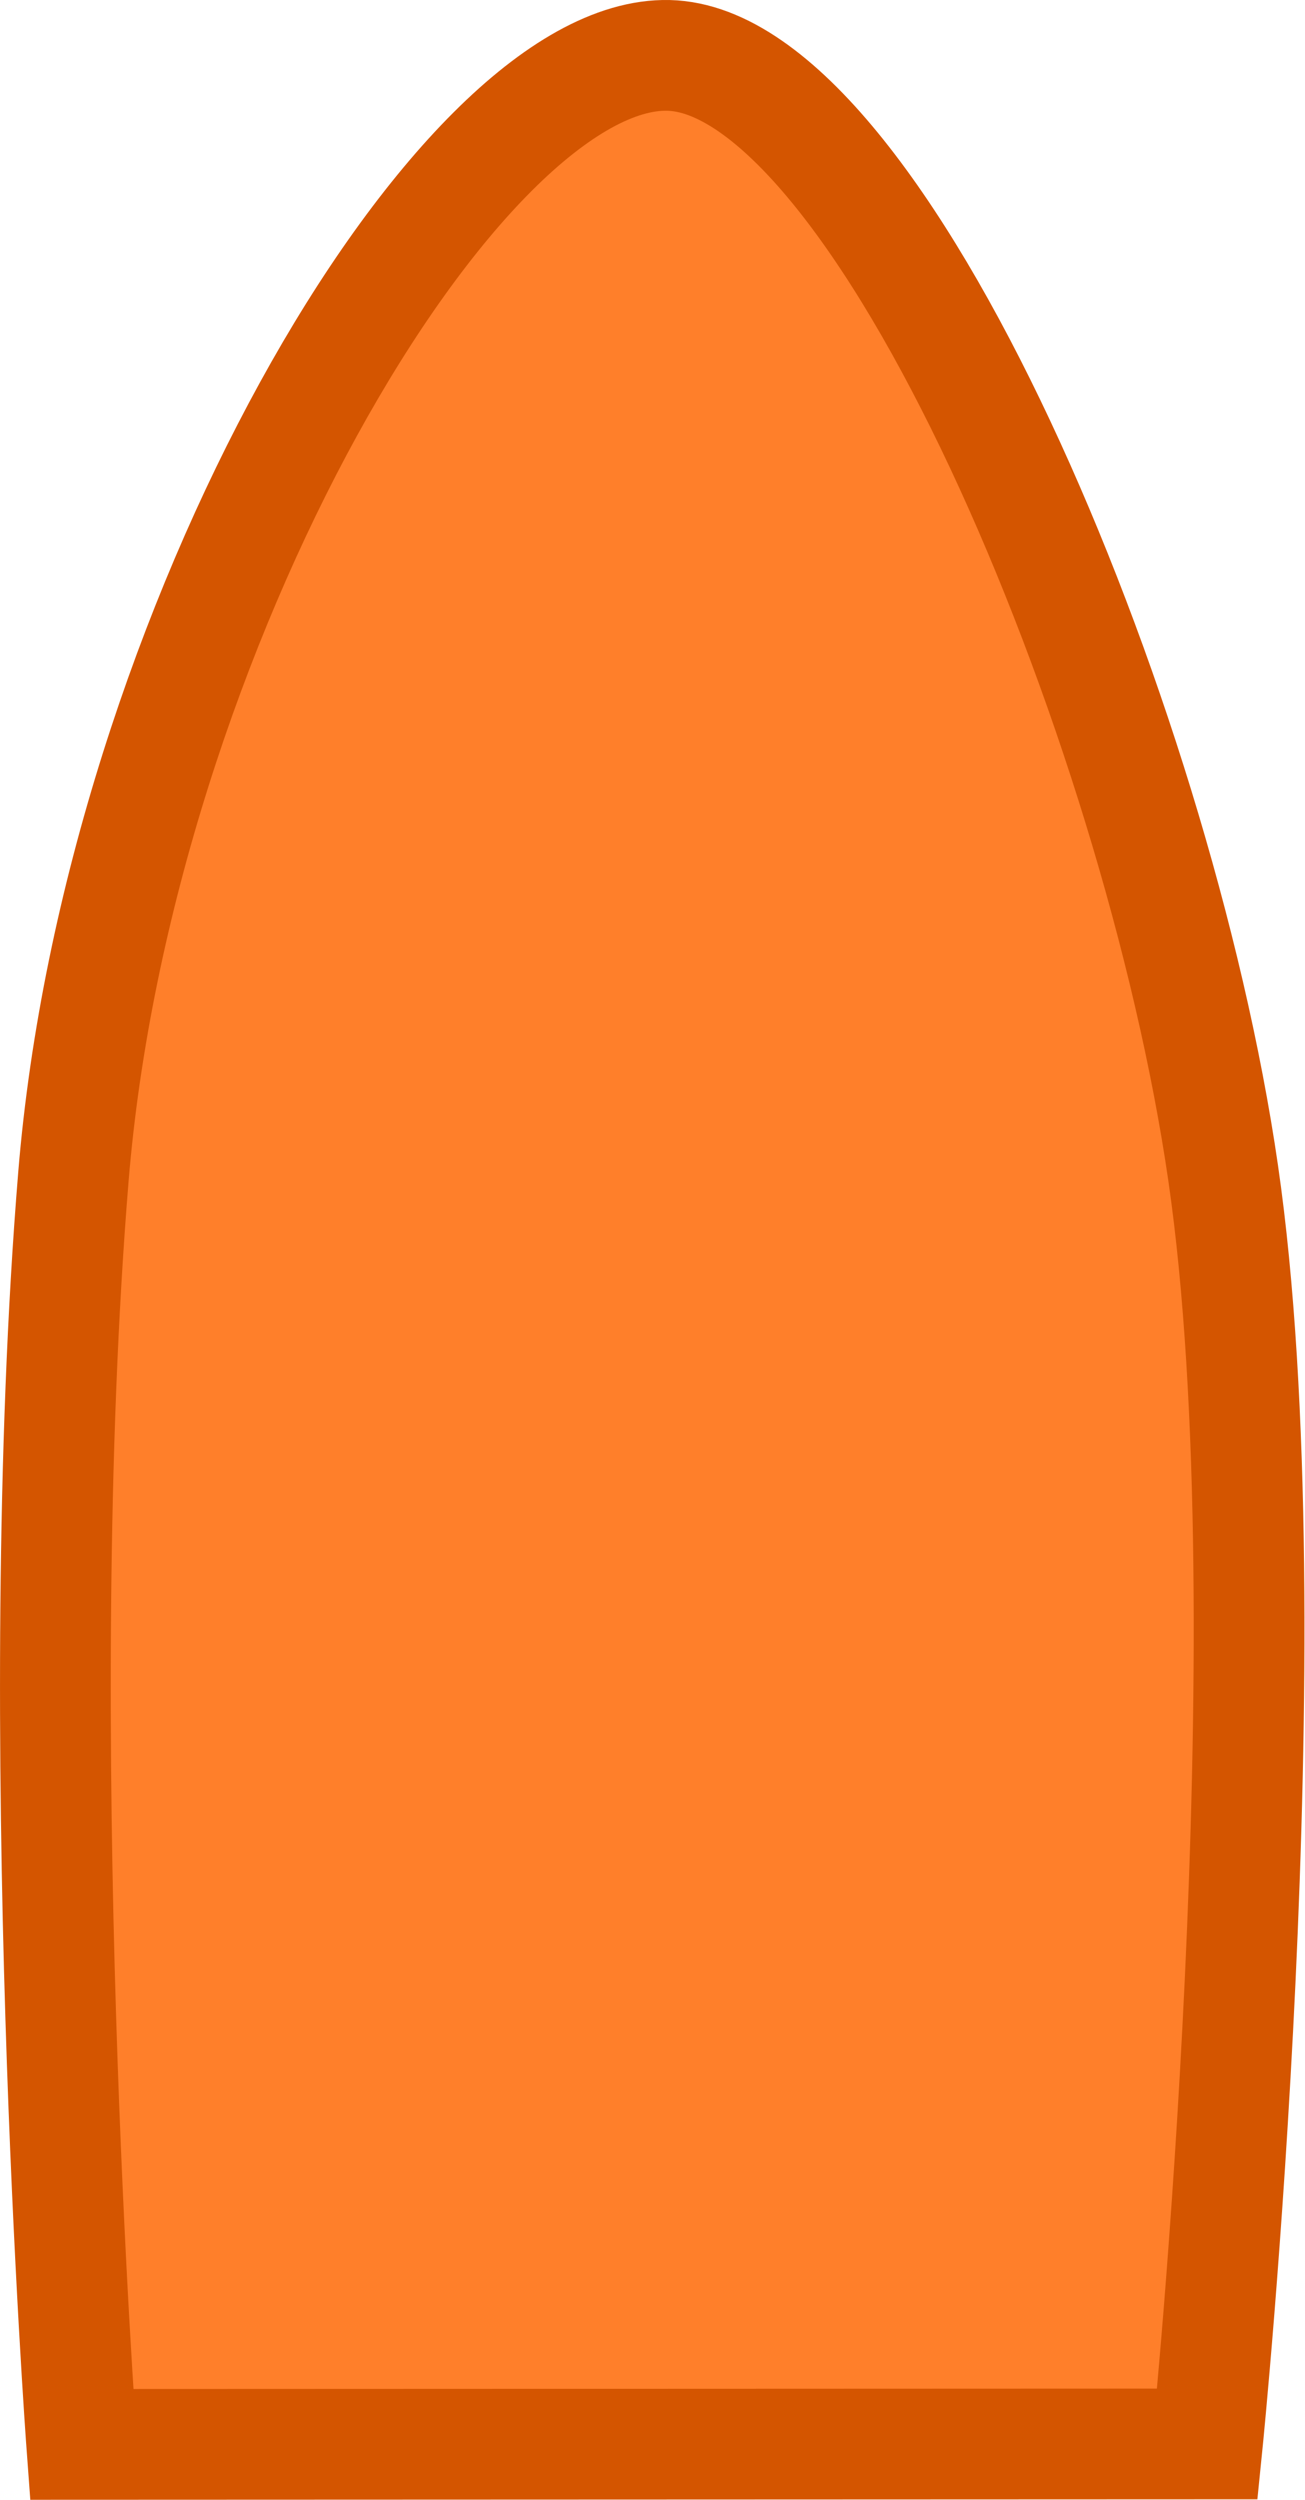 <?xml version="1.0" encoding="UTF-8" standalone="no"?>
<svg
   xmlns:dc="http://purl.org/dc/elements/1.1/"
   xmlns:cc="http://creativecommons.org/ns#"
   xmlns:rdf="http://www.w3.org/1999/02/22-rdf-syntax-ns#"
   xmlns:svg="http://www.w3.org/2000/svg"
   xmlns="http://www.w3.org/2000/svg"
   version="1.1"
   id="svg2"
   viewBox="0 0 11.785 22.574"
   height="6.371mm"
   width="3.326mm">
  <defs
     id="defs4" />
  <g
     transform="translate(-204.317,-369.825)"
     id="layer1">
    <path
       id="path4147"
       d="m 215.22,391.894 c 0,0 0.743,-7.341 0.143,-11.476 -0.6,-4.136 -3.102,-10.048 -5.009,-10.093 -1.907,-0.044 -4.968,5.179 -5.374,10.125 -0.406,4.947 0.075,11.448 0.075,11.448 z"
       style="fill:#ff7f2a;fill-opacity:1;fill-rule:evenodd;stroke:#d45500;stroke-width:1px;stroke-linecap:butt;stroke-linejoin:miter;stroke-opacity:1" />
  </g>
</svg>
